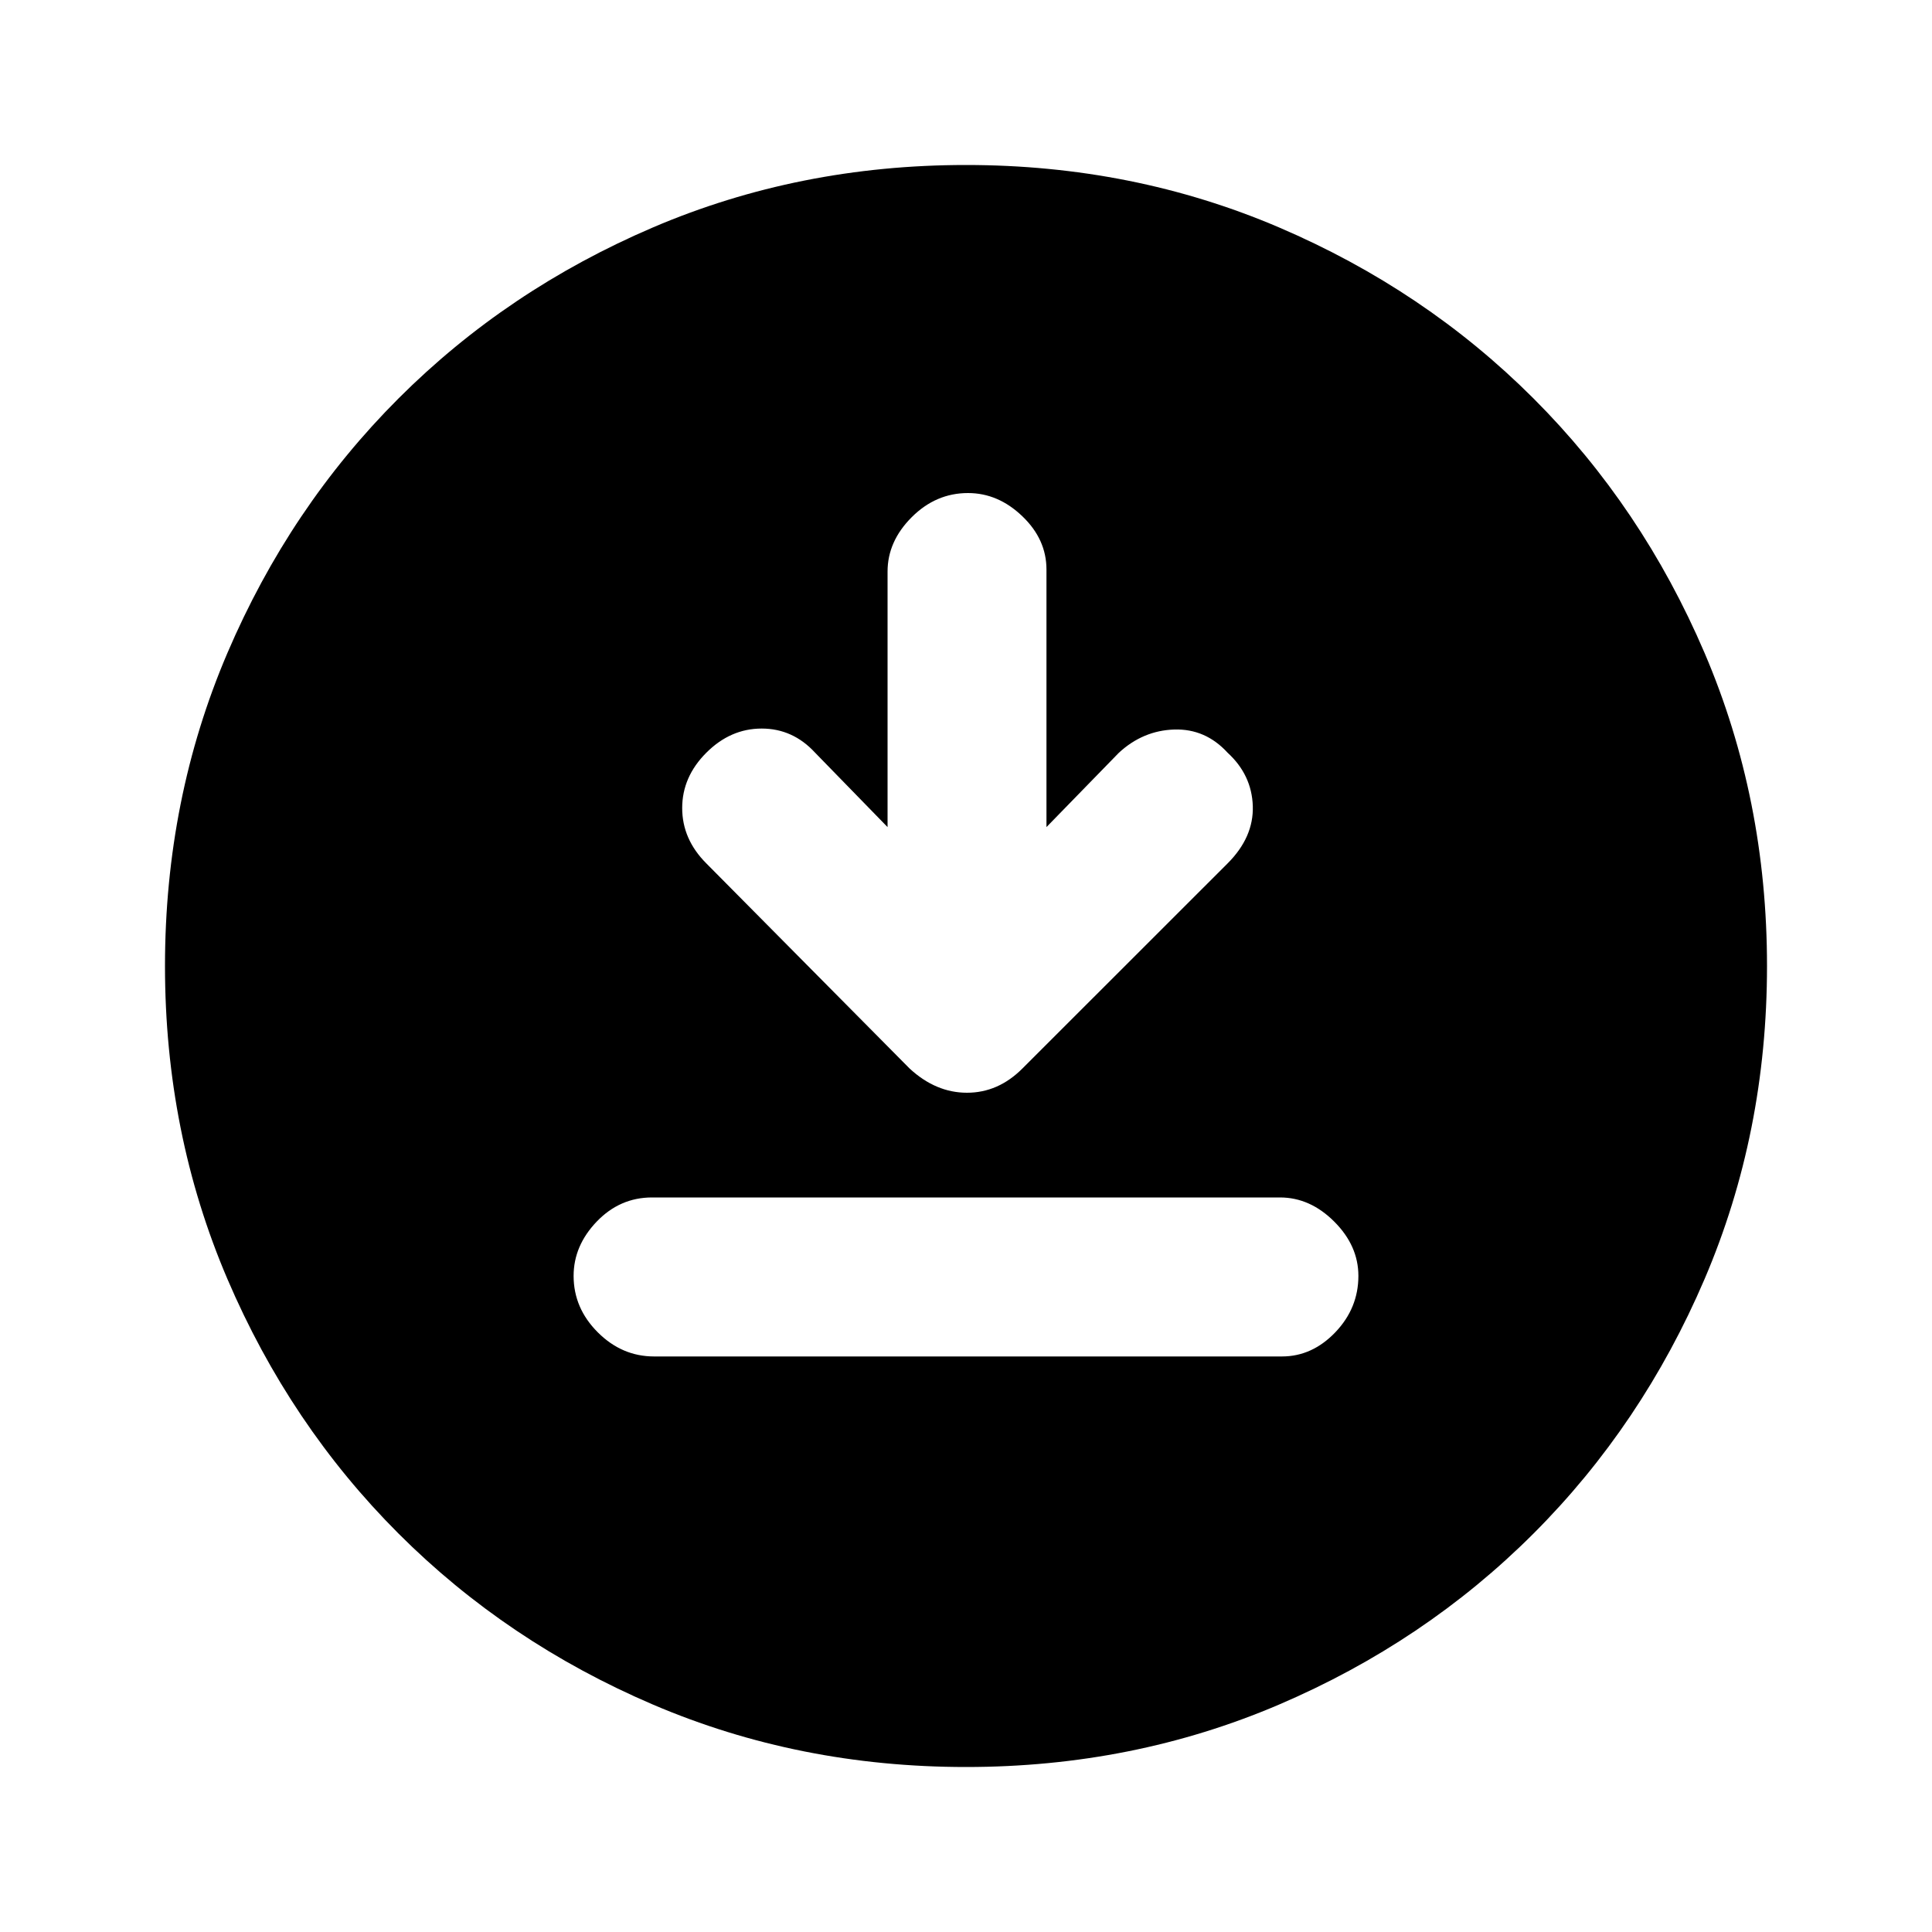 <svg xmlns="http://www.w3.org/2000/svg" height="20" width="20"><path d="M9.188 8.562 8.438 7.792Q8.208 7.542 7.885 7.542Q7.562 7.542 7.312 7.792Q7.062 8.042 7.062 8.365Q7.062 8.688 7.312 8.938L9.417 11.062Q9.688 11.312 10.01 11.312Q10.333 11.312 10.583 11.062L12.708 8.938Q12.979 8.667 12.969 8.344Q12.958 8.021 12.708 7.792Q12.479 7.542 12.156 7.552Q11.833 7.562 11.583 7.792L10.833 8.562V5.896Q10.833 5.583 10.583 5.344Q10.333 5.104 10.021 5.104Q9.688 5.104 9.438 5.354Q9.188 5.604 9.188 5.917ZM6.771 14.042H13.271Q13.583 14.042 13.823 13.792Q14.062 13.542 14.062 13.208Q14.062 12.896 13.812 12.646Q13.562 12.396 13.25 12.396H6.75Q6.417 12.396 6.177 12.646Q5.938 12.896 5.938 13.208Q5.938 13.542 6.188 13.792Q6.438 14.042 6.771 14.042ZM10 18.292Q8.271 18.292 6.76 17.646Q5.25 17 4.125 15.875Q3 14.75 2.354 13.24Q1.708 11.729 1.708 10Q1.708 8.271 2.354 6.76Q3 5.25 4.125 4.125Q5.25 3 6.76 2.354Q8.271 1.708 10 1.708Q11.729 1.708 13.24 2.354Q14.75 3 15.875 4.125Q17 5.25 17.646 6.76Q18.292 8.271 18.292 10Q18.292 11.729 17.646 13.24Q17 14.75 15.875 15.875Q14.75 17 13.24 17.646Q11.729 18.292 10 18.292Z"/></svg>